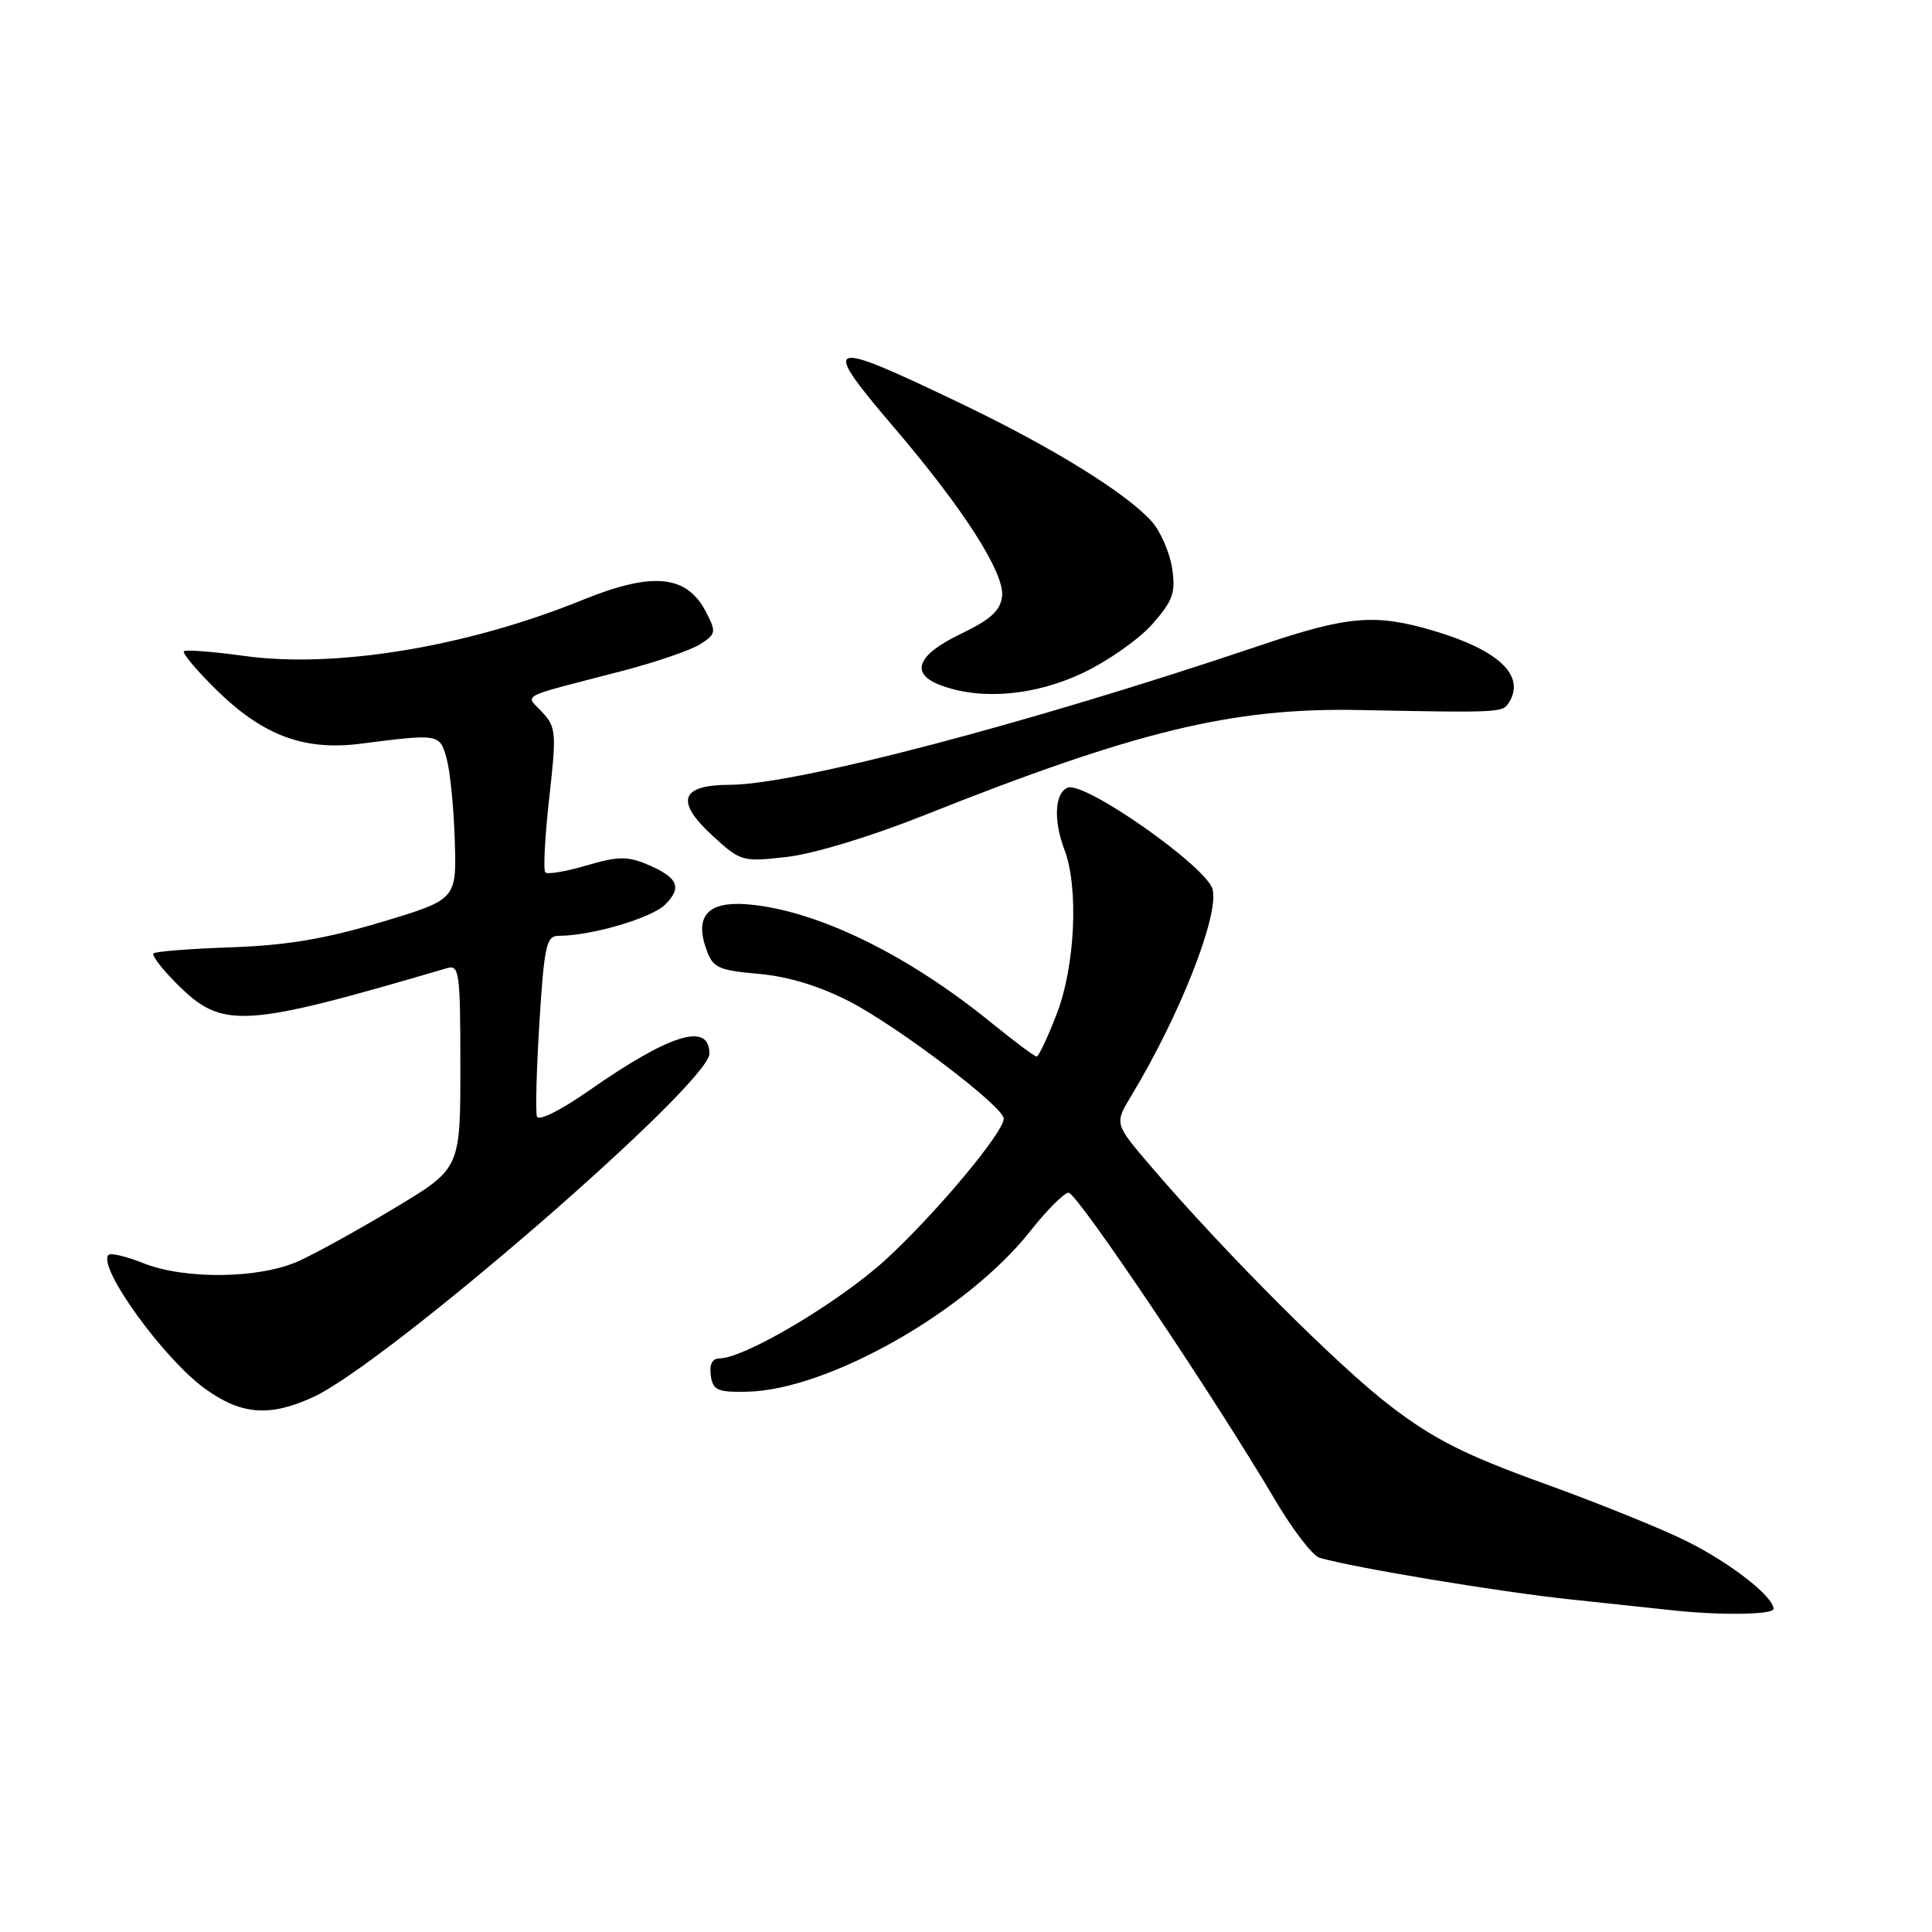 <?xml version="1.0" encoding="UTF-8" standalone="no"?>
<!DOCTYPE svg PUBLIC "-//W3C//DTD SVG 1.1//EN" "http://www.w3.org/Graphics/SVG/1.1/DTD/svg11.dtd" >
<svg xmlns="http://www.w3.org/2000/svg" xmlns:xlink="http://www.w3.org/1999/xlink" version="1.1" viewBox="0 0 256 256">
 <g >
 <path fill="currentColor"
d=" M 235.00 213.19 C 235.00 211.55 229.34 207.13 223.50 204.22 C 220.20 202.57 211.65 199.12 204.50 196.54 C 194.15 192.80 190.02 190.72 184.27 186.33 C 177.30 181.01 162.19 165.89 152.38 154.41 C 147.67 148.89 147.67 148.89 149.90 145.20 C 156.31 134.59 161.55 121.31 160.68 117.85 C 159.93 114.86 143.75 103.50 141.49 104.37 C 139.75 105.03 139.56 108.71 141.06 112.64 C 142.94 117.60 142.46 127.98 140.06 134.25 C 138.85 137.41 137.63 140.00 137.36 140.00 C 137.09 140.00 134.42 138.00 131.42 135.57 C 120.18 126.40 108.06 120.53 98.94 119.82 C 93.82 119.43 92.04 121.37 93.56 125.70 C 94.45 128.25 95.08 128.55 100.52 129.04 C 104.45 129.39 108.58 130.65 112.58 132.71 C 119.03 136.05 133.00 146.65 133.00 148.22 C 133.00 150.05 123.95 160.87 117.38 166.89 C 111.20 172.55 98.65 180.00 95.30 180.00 C 94.38 180.00 93.98 180.81 94.18 182.25 C 94.46 184.22 95.06 184.49 99.00 184.41 C 109.70 184.19 128.14 173.74 136.50 163.15 C 138.70 160.36 140.99 158.06 141.59 158.04 C 142.69 158.00 160.95 185.17 168.93 198.71 C 171.27 202.68 173.93 206.14 174.84 206.41 C 179.25 207.71 198.64 210.93 208.00 211.92 C 213.78 212.53 219.85 213.18 221.50 213.36 C 227.73 214.06 235.00 213.97 235.00 213.19 Z  M 41.50 185.12 C 51.30 180.61 94.00 143.61 94.00 139.61 C 94.00 135.39 88.81 136.99 78.01 144.53 C 74.29 147.13 71.36 148.59 71.15 147.94 C 70.94 147.32 71.09 141.68 71.48 135.41 C 72.12 125.23 72.40 124.00 74.05 124.00 C 78.35 124.00 86.35 121.65 88.14 119.86 C 90.44 117.56 89.84 116.25 85.69 114.51 C 83.14 113.44 81.79 113.47 77.71 114.68 C 75.01 115.48 72.56 115.89 72.26 115.60 C 71.97 115.30 72.20 110.88 72.77 105.78 C 73.75 97.13 73.69 96.36 71.86 94.38 C 69.59 91.93 68.38 92.56 82.50 88.89 C 86.90 87.74 91.52 86.16 92.76 85.37 C 94.88 84.03 94.93 83.76 93.55 81.09 C 91.00 76.16 86.49 75.72 77.21 79.49 C 61.90 85.71 44.45 88.60 32.33 86.91 C 28.19 86.34 24.61 86.06 24.37 86.30 C 24.13 86.54 26.03 88.81 28.60 91.34 C 34.80 97.45 40.25 99.50 47.76 98.55 C 58.23 97.21 58.25 97.22 59.18 100.50 C 59.64 102.15 60.13 107.03 60.26 111.35 C 60.50 119.19 60.50 119.19 50.50 122.19 C 43.08 124.41 37.96 125.27 30.65 125.52 C 25.24 125.71 20.60 126.07 20.34 126.33 C 20.08 126.59 21.47 128.40 23.42 130.35 C 29.47 136.41 32.07 136.26 59.25 128.28 C 60.86 127.81 61.00 128.88 61.00 141.30 C 61.00 154.83 61.00 154.83 52.37 160.02 C 47.63 162.88 41.89 166.05 39.62 167.08 C 34.42 169.45 24.50 169.58 18.98 167.37 C 16.74 166.48 14.68 165.99 14.38 166.28 C 12.85 167.82 21.62 179.99 27.15 184.00 C 31.97 187.48 35.71 187.78 41.50 185.12 Z  M 122.40 108.05 C 150.48 96.87 163.30 93.76 179.99 94.08 C 198.91 94.45 199.11 94.44 199.96 93.06 C 202.15 89.52 198.60 86.15 189.99 83.59 C 182.22 81.28 178.62 81.59 166.95 85.53 C 136.48 95.82 105.47 103.97 96.72 103.99 C 90.14 104.00 89.42 106.16 94.45 110.77 C 98.13 114.15 98.37 114.22 104.26 113.55 C 107.74 113.16 115.43 110.83 122.40 108.05 Z  M 143.51 89.16 C 146.81 87.59 150.95 84.68 152.70 82.69 C 155.44 79.57 155.80 78.53 155.31 75.28 C 154.99 73.20 153.78 70.42 152.62 69.11 C 149.32 65.39 139.55 59.33 127.50 53.55 C 109.22 44.78 108.55 45.02 118.58 56.78 C 127.71 67.48 133.12 75.94 132.78 79.00 C 132.56 80.92 131.28 82.08 127.30 84.00 C 121.43 86.82 120.51 89.29 124.75 90.84 C 130.11 92.80 137.14 92.17 143.51 89.16 Z "/>
</g>
</svg>